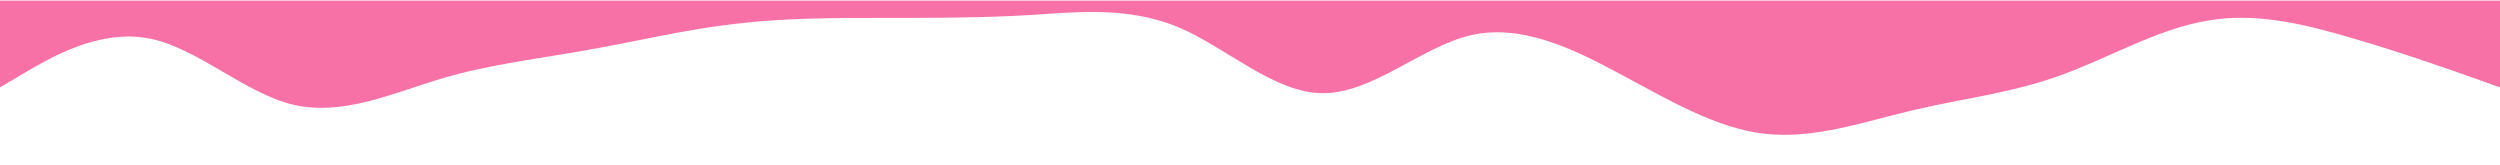 <svg width="1440" height="95" viewBox="0 0 1440 95" fill="none" xmlns="http://www.w3.org/2000/svg">
<g clip-path="url(#clip0_39_1716)">
<path d="M0 50.333L14.1 41.989C28.2 33.771 56 16.896 85 21.989C112.9 26.896 141 53.771 169 60.333C197.6 66.896 226 53.771 254 45.333C282.4 36.896 311 33.771 339 28.677C367.1 23.771 395 16.896 424 13.677C451.8 10.333 480 10.333 508 10.333C536.5 10.333 565 10.333 593 8.677C621.2 6.896 649 3.771 678 15.333C705.9 26.896 734 53.771 762 53.677C790.6 53.771 819 26.896 847 20.333C875.3 13.771 904 26.896 932 41.989C960 56.896 988 73.771 1016 76.99C1044.7 80.333 1073 70.333 1101 63.677C1129.4 56.896 1158 53.771 1186 43.677C1214.1 33.771 1242 16.896 1271 11.989C1298.8 6.896 1327 13.771 1355 21.989C1383.5 30.333 1412 40.333 1426 45.333L1440 50.333V0.333H1425.9C1411.8 0.333 1384 0.333 1355 0.333C1327.1 0.333 1299 0.333 1271 0.333C1242.4 0.333 1214 0.333 1186 0.333C1157.6 0.333 1129 0.333 1101 0.333C1072.9 0.333 1045 0.333 1016 0.333C988.2 0.333 960 0.333 932 0.333C903.5 0.333 875 0.333 847 0.333C818.8 0.333 791 0.333 762 0.333C734.1 0.333 706 0.333 678 0.333C649.4 0.333 621 0.333 593 0.333C564.7 0.333 536 0.333 508 0.333C480 0.333 452 0.333 424 0.333C395.3 0.333 367 0.333 339 0.333C310.6 0.333 282 0.333 254 0.333C225.9 0.333 198 0.333 169 0.333C141.2 0.333 113 0.333 85 0.333C56.5 0.333 28 0.333 14 0.333H0V50.333Z" fill="#F871A6"/>
</g>
<defs>
<clipPath id="clip0_39_1716">
<rect width="1440" height="94" fill="white" transform="translate(0 0.333)"/>
</clipPath>
</defs>
</svg>
